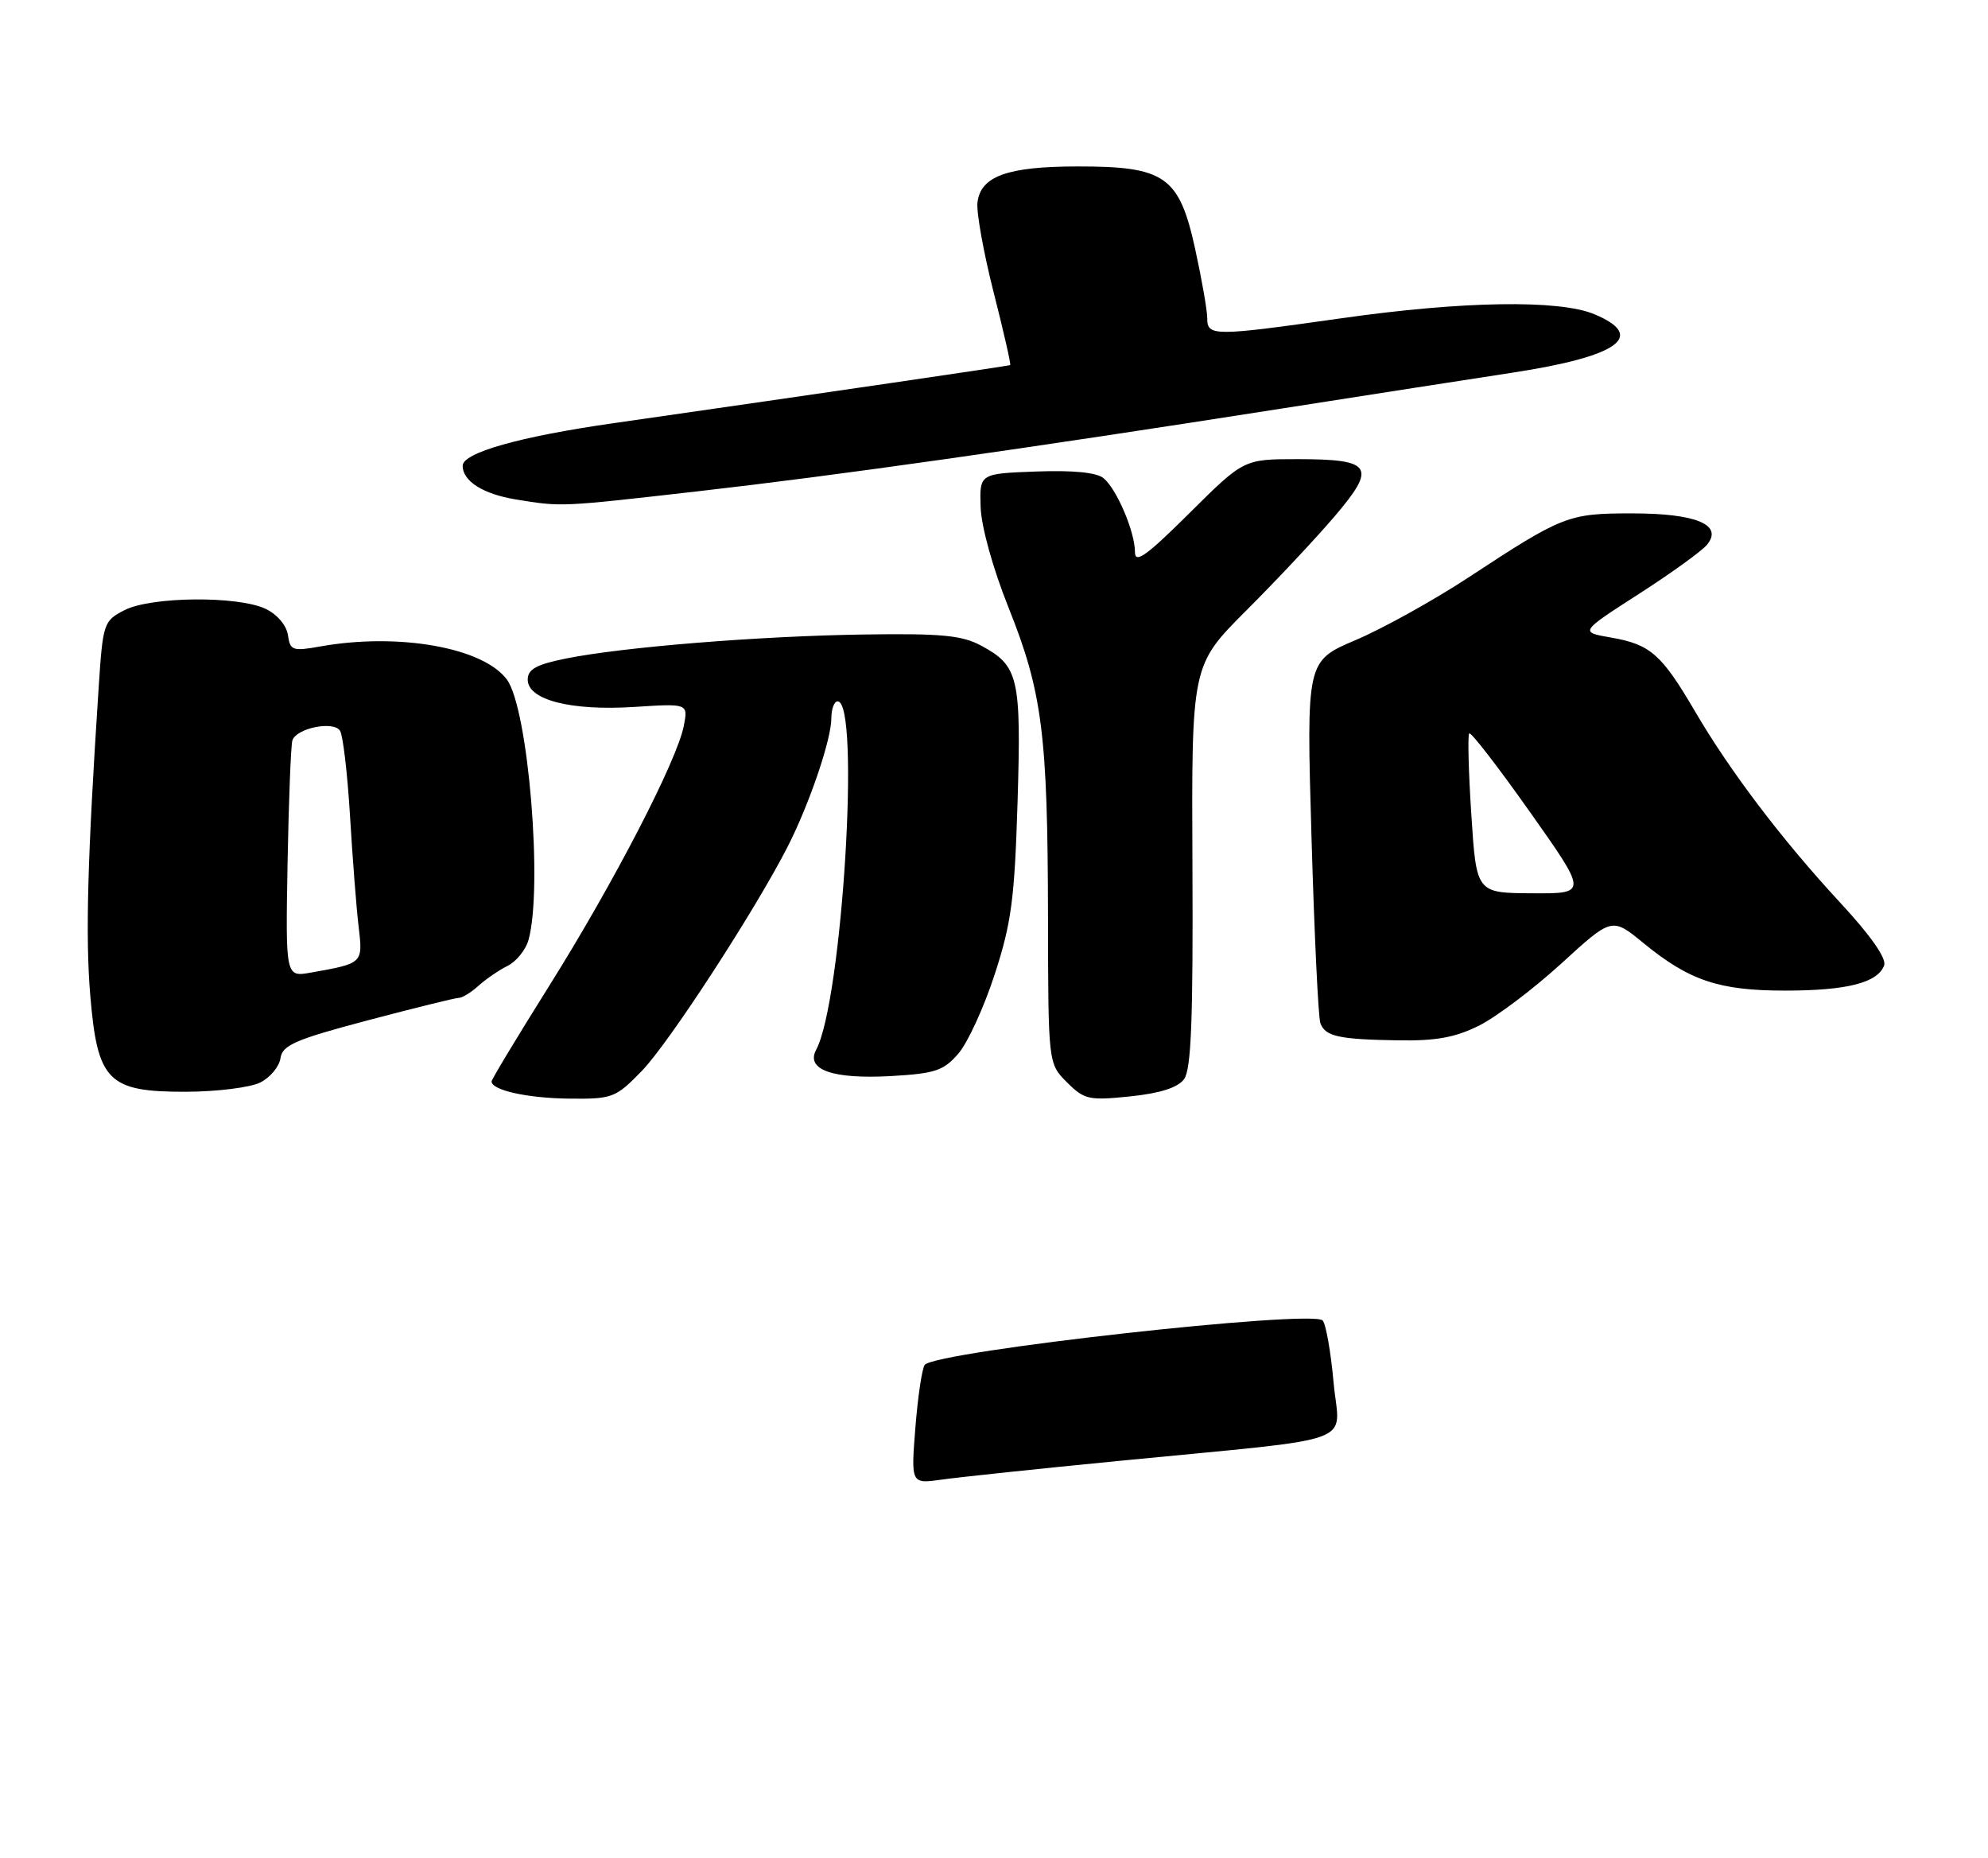 <?xml version="1.0" encoding="UTF-8" standalone="no"?>
<!DOCTYPE svg PUBLIC "-//W3C//DTD SVG 1.1//EN" "http://www.w3.org/Graphics/SVG/1.1/DTD/svg11.dtd" >
<svg xmlns="http://www.w3.org/2000/svg" xmlns:xlink="http://www.w3.org/1999/xlink" version="1.1" viewBox="0 0 275 257">
 <g >
 <path fill="currentColor"
d=" M 88.81 148.08 C 92.55 144.22 104.51 125.82 108.98 117.05 C 111.97 111.17 115.00 102.27 115.00 99.34 C 115.00 98.05 115.39 97.00 115.87 97.00 C 119.05 97.00 116.50 138.46 112.90 145.18 C 111.42 147.95 115.20 149.27 123.25 148.82 C 129.36 148.47 130.53 148.08 132.58 145.70 C 133.87 144.21 136.13 139.27 137.60 134.74 C 139.91 127.66 140.35 124.31 140.76 110.90 C 141.28 93.67 140.91 92.08 135.72 89.29 C 133.07 87.86 130.19 87.59 119.50 87.75 C 104.89 87.97 86.14 89.49 78.25 91.08 C 74.19 91.90 73.00 92.56 73.00 93.99 C 73.00 96.80 78.96 98.33 87.73 97.77 C 95.19 97.29 95.19 97.29 94.59 100.39 C 93.65 105.20 84.87 122.16 76.01 136.28 C 71.61 143.30 68.00 149.28 68.00 149.56 C 68.00 150.78 72.98 151.88 78.75 151.94 C 84.74 152.00 85.16 151.84 88.81 148.08 Z  M 163.79 149.25 C 164.78 147.91 165.05 141.02 164.95 119.76 C 164.82 92.02 164.82 92.02 172.35 84.48 C 176.50 80.34 182.01 74.47 184.60 71.43 C 190.49 64.53 189.83 63.50 179.48 63.50 C 172.05 63.50 172.05 63.50 164.53 70.97 C 158.58 76.88 157.00 78.01 157.00 76.35 C 157.00 73.56 154.49 67.65 152.65 66.13 C 151.70 65.34 148.43 65.02 143.34 65.21 C 135.50 65.50 135.50 65.50 135.65 70.13 C 135.74 72.83 137.35 78.64 139.52 84.05 C 144.18 95.71 144.93 101.54 144.97 126.80 C 145.00 147.09 145.00 147.09 147.59 149.68 C 149.99 152.08 150.62 152.22 156.34 151.63 C 160.48 151.20 162.92 150.42 163.79 149.25 Z  M 36.00 149.71 C 37.38 149.02 38.64 147.50 38.80 146.34 C 39.06 144.54 40.87 143.76 50.88 141.11 C 57.35 139.40 63.03 138.00 63.49 138.00 C 63.96 138.00 65.17 137.25 66.18 136.34 C 67.19 135.43 69.00 134.18 70.21 133.58 C 71.42 132.98 72.73 131.36 73.11 129.99 C 75.12 122.75 73.08 98.04 70.13 94.00 C 66.89 89.56 55.15 87.47 44.33 89.40 C 40.47 90.09 40.13 89.97 39.83 87.83 C 39.64 86.50 38.35 84.97 36.76 84.21 C 32.93 82.38 20.88 82.49 17.21 84.39 C 14.32 85.88 14.23 86.18 13.64 95.21 C 12.10 118.67 11.81 129.50 12.48 137.58 C 13.47 149.54 14.92 151.01 25.70 150.99 C 29.99 150.98 34.62 150.40 36.00 149.71 Z  M 204.60 141.84 C 206.98 140.65 212.09 136.80 215.96 133.27 C 222.98 126.85 222.98 126.85 227.32 130.41 C 233.68 135.62 237.78 137.00 246.90 137.00 C 255.46 137.00 259.71 135.93 260.63 133.53 C 261.00 132.56 258.80 129.42 254.54 124.82 C 246.51 116.15 239.31 106.66 234.44 98.33 C 229.85 90.49 228.29 89.12 222.89 88.18 C 218.50 87.42 218.50 87.42 226.66 82.17 C 231.15 79.29 235.40 76.22 236.12 75.35 C 238.42 72.58 234.65 71.00 225.76 71.00 C 216.93 71.00 216.18 71.29 203.12 79.87 C 198.30 83.03 191.28 86.93 187.53 88.52 C 180.71 91.42 180.71 91.42 181.42 115.79 C 181.81 129.20 182.36 140.77 182.65 141.52 C 183.34 143.34 185.20 143.75 193.39 143.88 C 198.62 143.97 201.32 143.48 204.60 141.84 Z  M 96.50 67.95 C 115.60 65.78 141.51 62.11 177.50 56.47 C 189.60 54.57 203.81 52.37 209.09 51.56 C 223.88 49.31 227.85 46.50 220.53 43.45 C 215.67 41.42 202.30 41.63 185.53 44.02 C 167.88 46.52 167.00 46.52 167.00 44.03 C 167.00 42.94 166.24 38.61 165.32 34.40 C 163.11 24.36 161.16 23.00 149.00 23.02 C 139.33 23.03 135.64 24.37 135.21 28.02 C 135.06 29.39 136.06 34.97 137.45 40.43 C 138.84 45.89 139.87 50.42 139.74 50.49 C 139.53 50.61 114.47 54.28 84.84 58.53 C 71.89 60.38 64.00 62.61 64.00 64.42 C 64.00 66.54 66.83 68.33 71.34 69.07 C 77.72 70.11 77.37 70.13 96.50 67.95 Z  M 126.63 197.36 C 126.98 193.04 127.56 189.16 127.93 188.75 C 129.63 186.86 181.52 181.08 182.96 182.62 C 183.41 183.10 184.09 186.94 184.47 191.15 C 185.26 200.02 188.86 198.70 155.00 202.02 C 143.72 203.12 132.59 204.30 130.25 204.63 C 126.01 205.23 126.01 205.23 126.63 197.36 Z  M 39.78 119.32 C 39.94 110.62 40.24 103.00 40.45 102.38 C 41.04 100.68 46.17 99.66 47.04 101.07 C 47.45 101.73 48.07 107.04 48.42 112.88 C 48.77 118.72 49.30 125.60 49.61 128.16 C 50.21 133.25 50.23 133.23 43.00 134.51 C 39.50 135.13 39.50 135.13 39.78 119.32 Z  M 203.53 112.67 C 203.14 106.72 203.01 101.66 203.24 101.43 C 203.47 101.19 207.25 106.09 211.64 112.30 C 219.62 123.59 219.62 123.59 211.93 123.54 C 204.23 123.50 204.23 123.50 203.53 112.67 Z "/>
</g>
</svg>